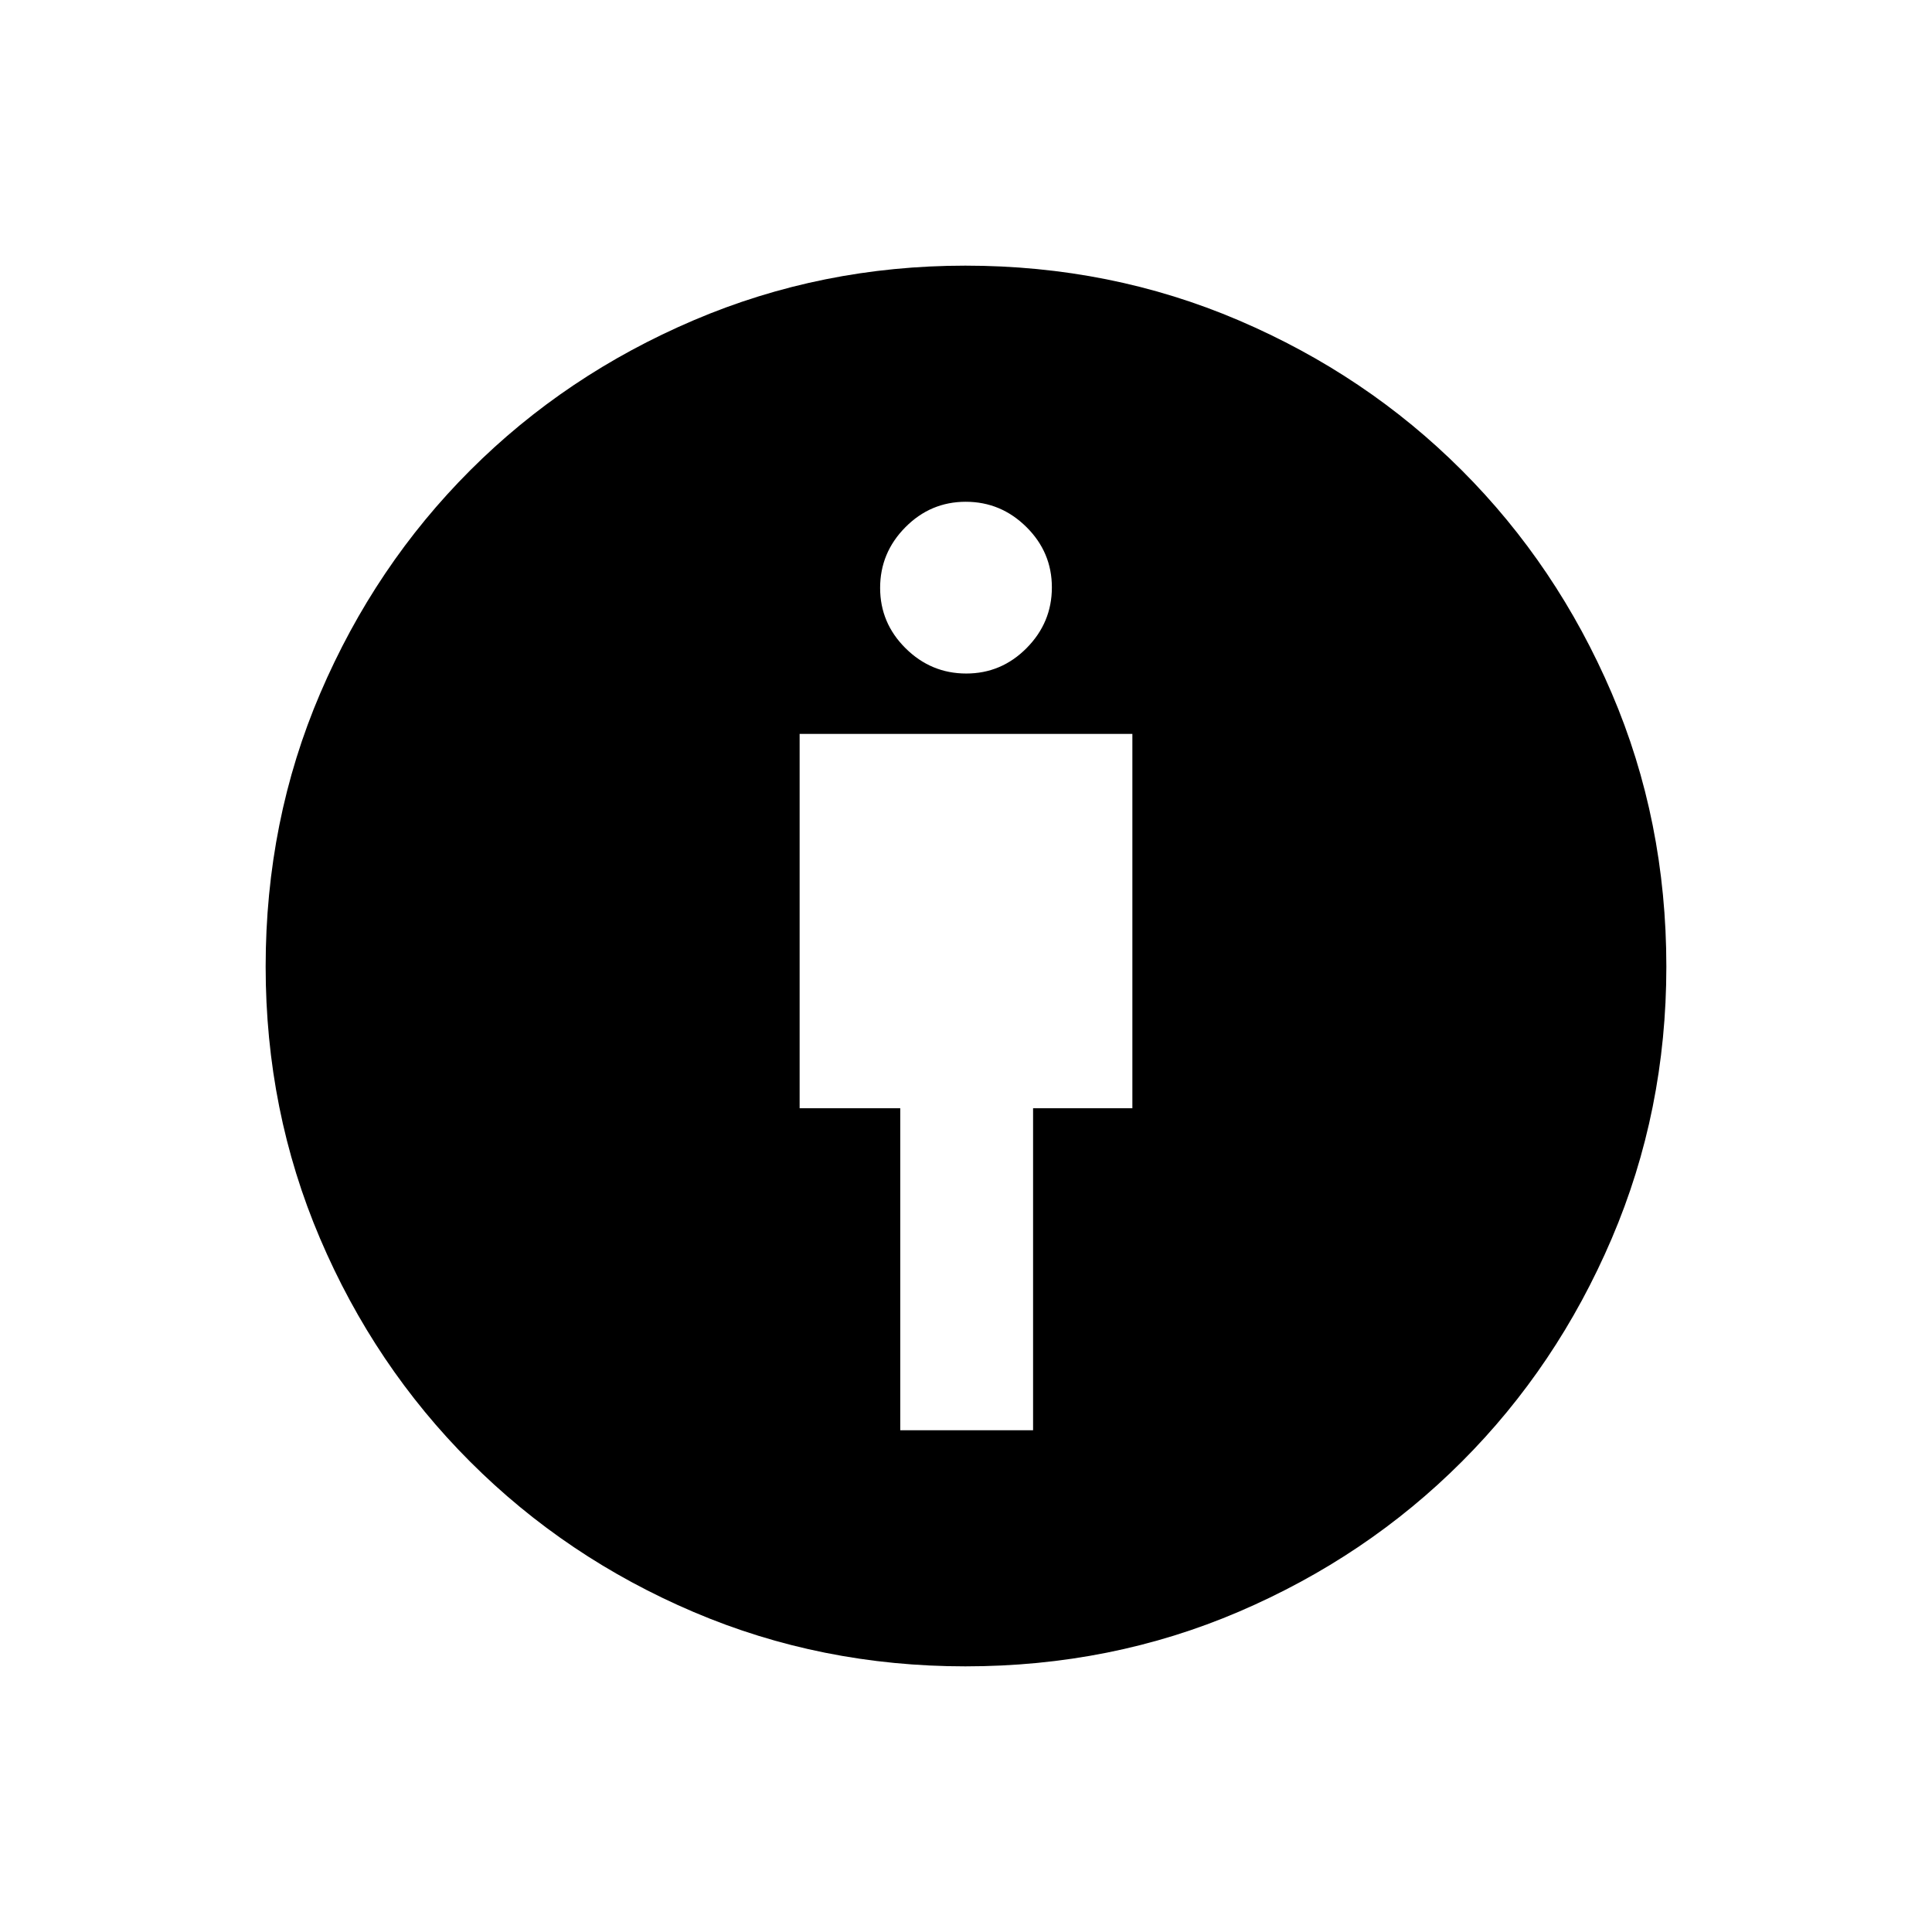 <svg xmlns="http://www.w3.org/2000/svg" height="40" viewBox="0 -960 960 960" width="40"><path d="M447.33-249.33h66v-160h49.34v-186H397.33v186h50v160ZM479.68-132q-71.68 0-135.04-27.01-63.36-27-110.99-74.64-47.64-47.63-74.64-110.99Q132-408 132-479.68q0-72.56 27.17-135.94 27.16-63.38 74.5-110.71 47.33-47.34 110.94-74.5Q408.22-828 479.68-828q72.32 0 135.82 27.17 63.5 27.16 110.83 74.5 47.34 47.33 74.5 110.71Q828-552.24 828-479.68q0 71.68-27.17 135.18-27.16 63.5-74.5 110.83-47.33 47.34-110.71 74.5Q552.24-132 479.68-132Zm.44-493.33q17.48 0 30.01-12.66 12.54-12.66 12.54-30.13 0-17.48-12.66-30.01-12.66-12.54-30.13-12.54-17.48 0-30.01 12.66-12.54 12.66-12.54 30.13 0 17.48 12.66 30.01 12.66 12.54 30.13 12.54Z"/></svg>